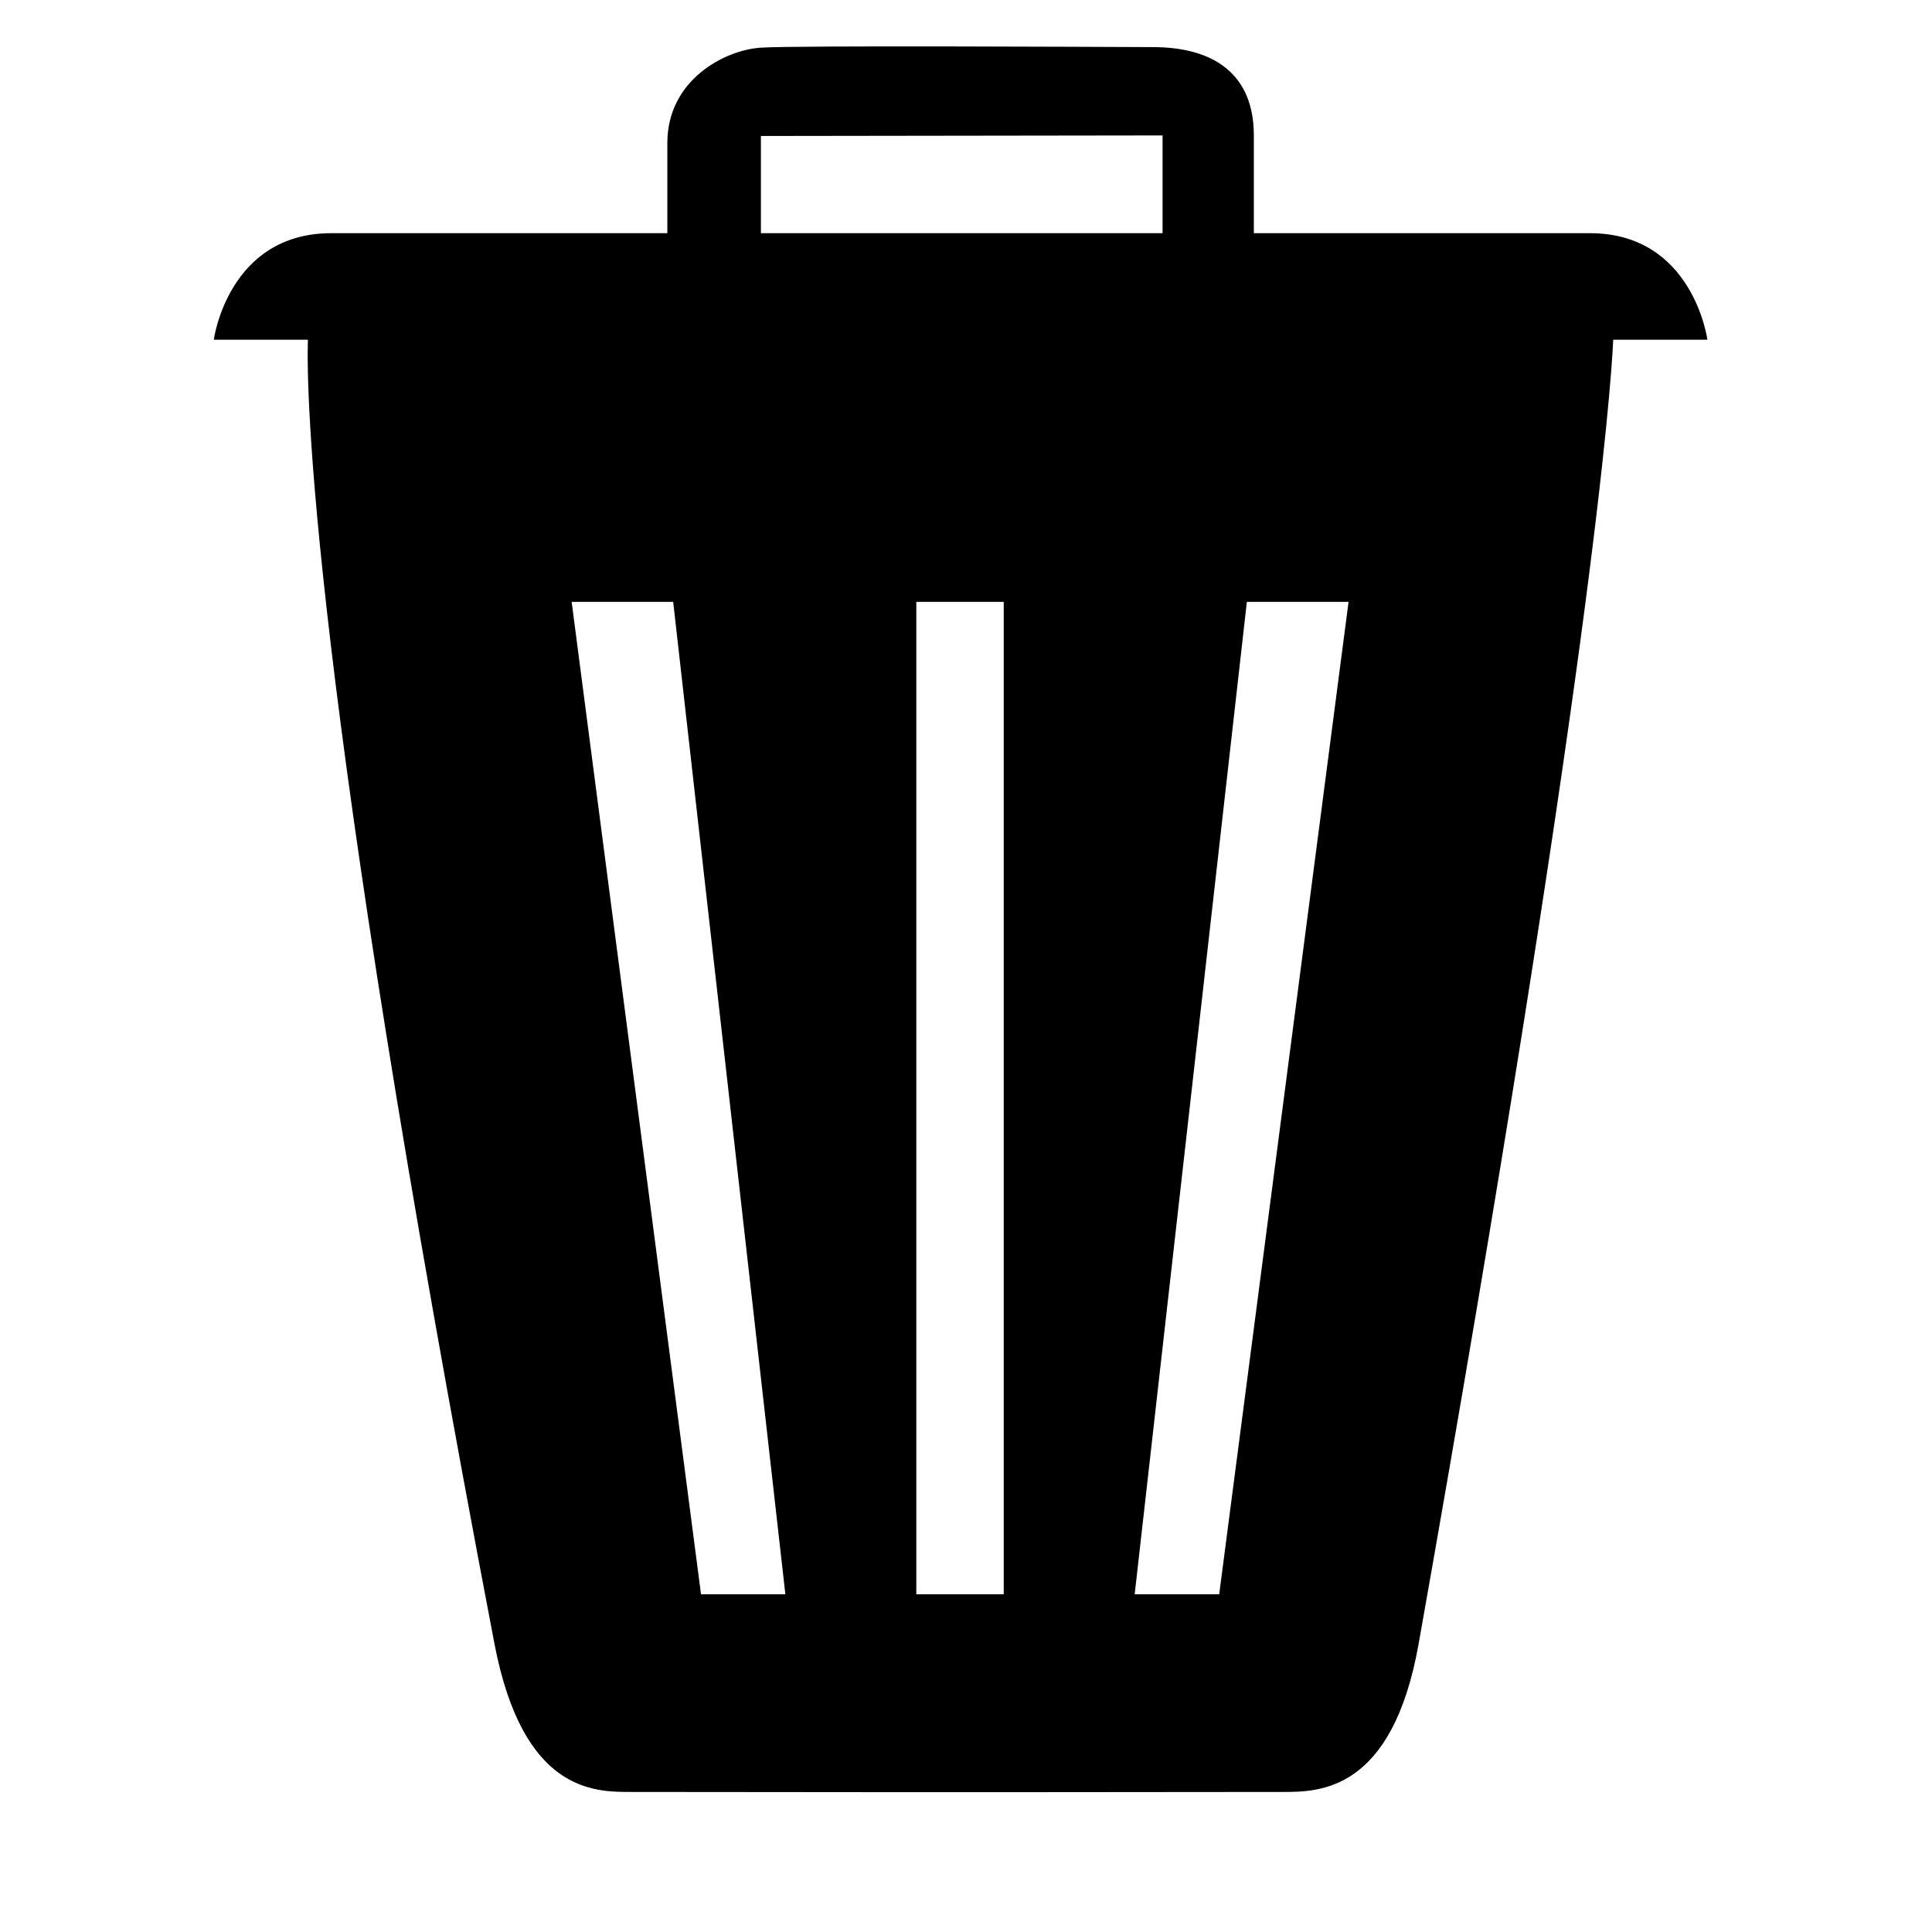 <?xml version="1.0" encoding="utf-8"?>
<!-- Generator: Adobe Illustrator 16.0.0, SVG Export Plug-In . SVG Version: 6.00 Build 0)  -->
<!DOCTYPE svg PUBLIC "-//W3C//DTD SVG 1.0//EN" "http://www.w3.org/TR/2001/REC-SVG-20010904/DTD/svg10.dtd">
<svg version="1.0" id="Layer_2" xmlns="http://www.w3.org/2000/svg" xmlns:xlink="http://www.w3.org/1999/xlink" x="0px" y="0px"
	 width="512px" height="512px" viewBox="0 0 512 512" enable-background="new 0 0 512 512" xml:space="preserve">
<path d="M452.479,90.026c0,0-3.774-28.229-31.137-28.229c-26.423,0-59.403,0-89.062,0c0-7.985,0-17.934,0-25.905
	c0-16.015-10.278-23.347-26.61-23.407c-16.332-0.06-94.347-0.472-104.022,0.145c-9.677,0.616-24.796,8.624-24.796,25.255
	c0,8.714,0,17.51,0,23.913c-29.659,0-62.64,0-89.063,0c-27.359,0-31.133,28.229-31.133,28.229h24.939
	c-0.404,12.725,0.156,87.899,49.434,345.545c7.533,39.378,26.442,39.313,36.069,39.313c55.704,0.063,83.067,0.063,86.27,0.063
	c0.056,0,0.16,0,0.32,0c3.428,0,30.781-0.002,86.207-0.063c9.628,0,29.083,0.066,36.068-39.313
	c45.775-258.065,50.972-332.865,51.558-345.545H452.479z M266,159.5v263h-23.167v-263H266z M178.402,159.5l29.728,263h-22.354
	l-34.282-263H178.402z M323.099,422.5h-22.396l29.728-263h26.951L323.099,422.5z M201.648,36.036l106.442-0.145v25.905
	c-28.497,0-50.146,0-53.314,0c-0.265,0-0.416,0-0.416,0c-3.147,0-24.511,0-52.712,0V36.036z"/>
</svg>
